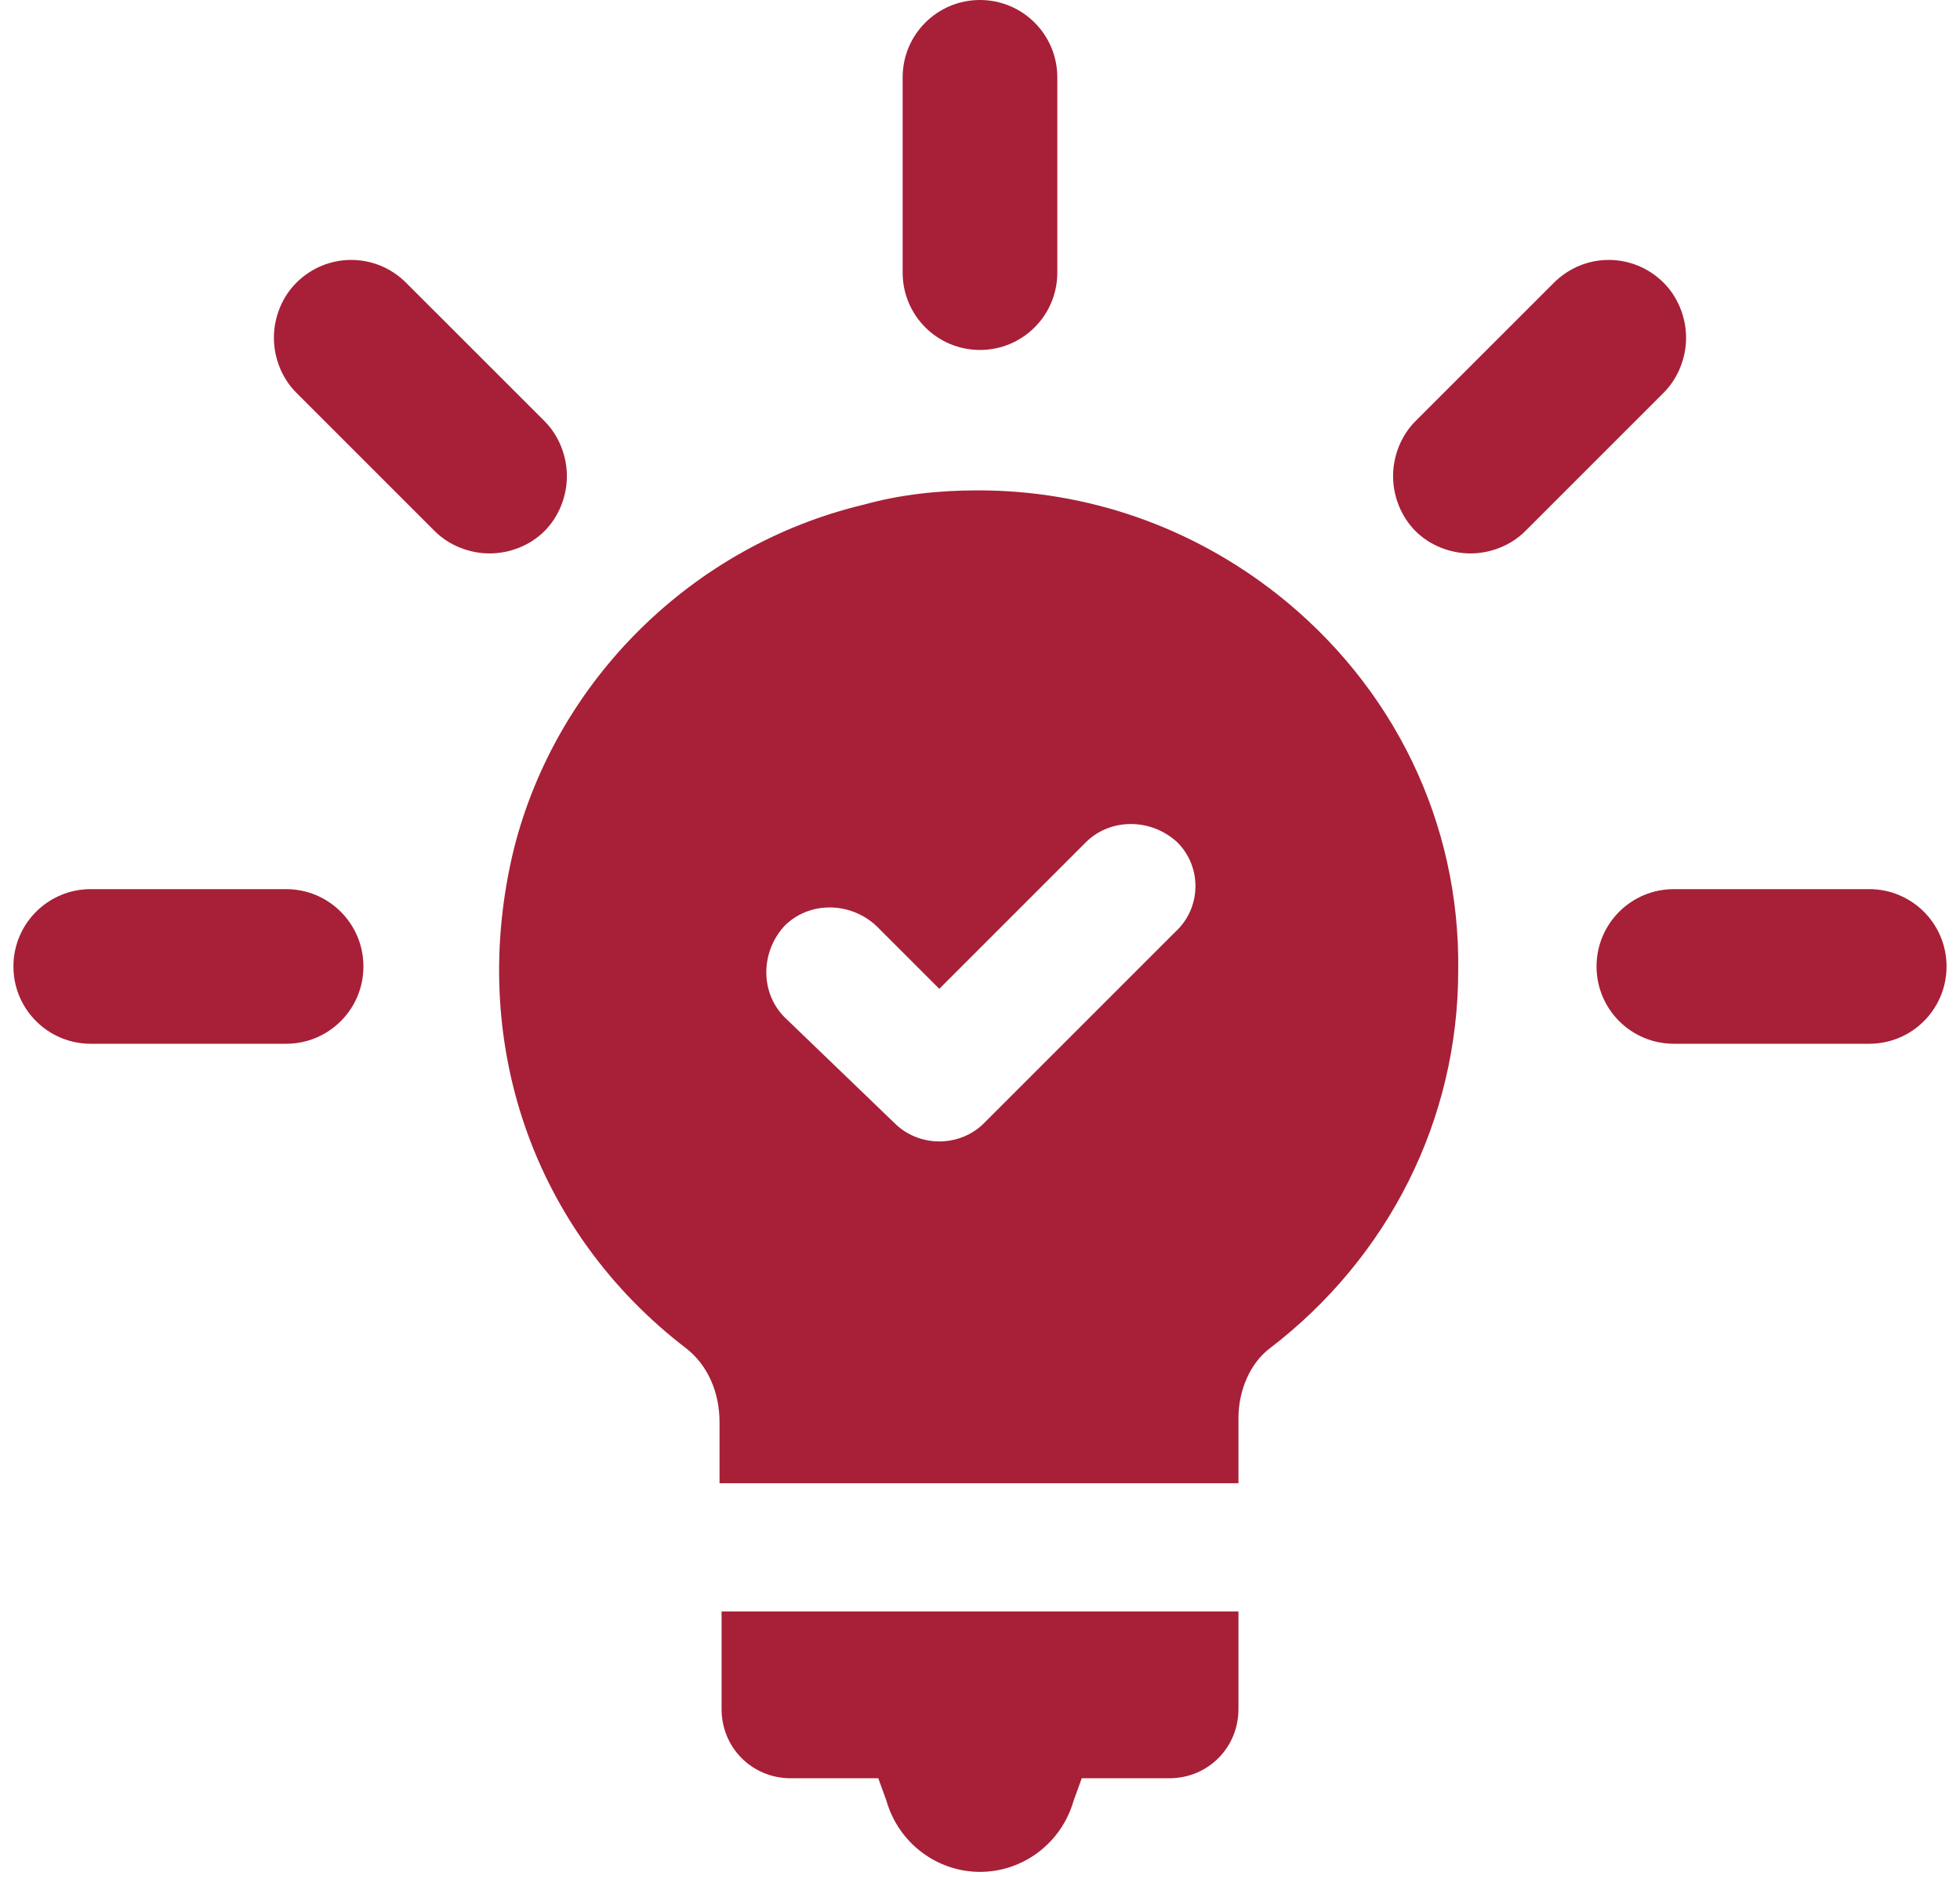 <svg width="73" height="70" viewBox="0 0 73 70" fill="none" xmlns="http://www.w3.org/2000/svg">
<path d="M36.499 13.036C38.091 13.036 39.379 11.747 39.379 10.156V2.88C39.379 1.289 38.091 0 36.499 0C34.907 0 33.619 1.288 33.619 2.88V10.156C33.619 11.748 34.907 13.036 36.499 13.036Z" fill="#A72037"/>
<path d="M21.114 17.735C21.114 16.977 20.811 16.219 20.281 15.688L15.127 10.535C13.991 9.398 12.171 9.398 11.035 10.535C10.504 11.066 10.201 11.823 10.201 12.582C10.201 13.34 10.504 14.097 11.035 14.628L16.188 19.781C16.719 20.312 17.477 20.615 18.235 20.615C18.993 20.615 19.75 20.312 20.281 19.781C20.811 19.251 21.114 18.492 21.114 17.735Z" fill="#A72037"/>
<path d="M10.656 33.12H3.38C1.788 33.12 0.5 34.408 0.5 36C0.5 37.592 1.788 38.88 3.38 38.88H10.656C12.248 38.88 13.536 37.592 13.536 36C13.536 34.408 12.247 33.12 10.656 33.12Z" fill="#A72037"/>
<path d="M69.619 33.12H62.343C60.751 33.12 59.463 34.408 59.463 36C59.463 37.592 60.751 38.88 62.343 38.88H69.619C71.211 38.88 72.499 37.592 72.499 36C72.499 34.408 71.211 33.12 69.619 33.12Z" fill="#A72037"/>
<path d="M62.798 12.581C62.798 11.823 62.495 11.065 61.964 10.535C60.828 9.398 59.008 9.398 57.872 10.535L52.718 15.688C52.188 16.219 51.885 16.976 51.885 17.735C51.885 18.493 52.188 19.25 52.718 19.781C53.249 20.312 54.007 20.615 54.765 20.615C55.523 20.615 56.281 20.312 56.811 19.781L61.965 14.627C62.495 14.097 62.798 13.339 62.798 12.581Z" fill="#A72037"/>
<path d="M47.565 22.131C44.382 19.63 40.517 18.266 36.424 18.266C34.984 18.266 33.544 18.417 32.18 18.796C25.814 20.312 20.736 25.314 19.144 31.605C17.401 38.729 19.826 45.853 25.587 50.249C26.345 50.856 26.799 51.841 26.799 52.978V55.251H46.126V52.826C46.126 51.765 46.581 50.779 47.263 50.249C51.734 46.839 54.311 41.685 54.311 36.152C54.386 30.619 51.885 25.541 47.565 22.13L47.565 22.131ZM43.776 34.711L36.651 41.836C36.197 42.29 35.59 42.518 34.984 42.518C34.378 42.518 33.771 42.29 33.317 41.836L29.224 37.895C28.314 36.985 28.314 35.469 29.224 34.484C30.133 33.575 31.649 33.575 32.634 34.484L34.984 36.834L40.44 31.377C41.35 30.467 42.866 30.467 43.851 31.377C44.761 32.286 44.761 33.802 43.776 34.712L43.776 34.711Z" fill="#A72037"/>
<path d="M26.875 63.663C26.875 65.103 28.012 66.24 29.452 66.24H32.711L33.014 67.074C33.469 68.665 34.909 69.727 36.501 69.727C38.093 69.727 39.532 68.665 39.987 67.074L40.29 66.24H43.549C44.989 66.24 46.126 65.103 46.126 63.663V60.025H26.875L26.875 63.663Z" fill="#A72037"/>
</svg>
